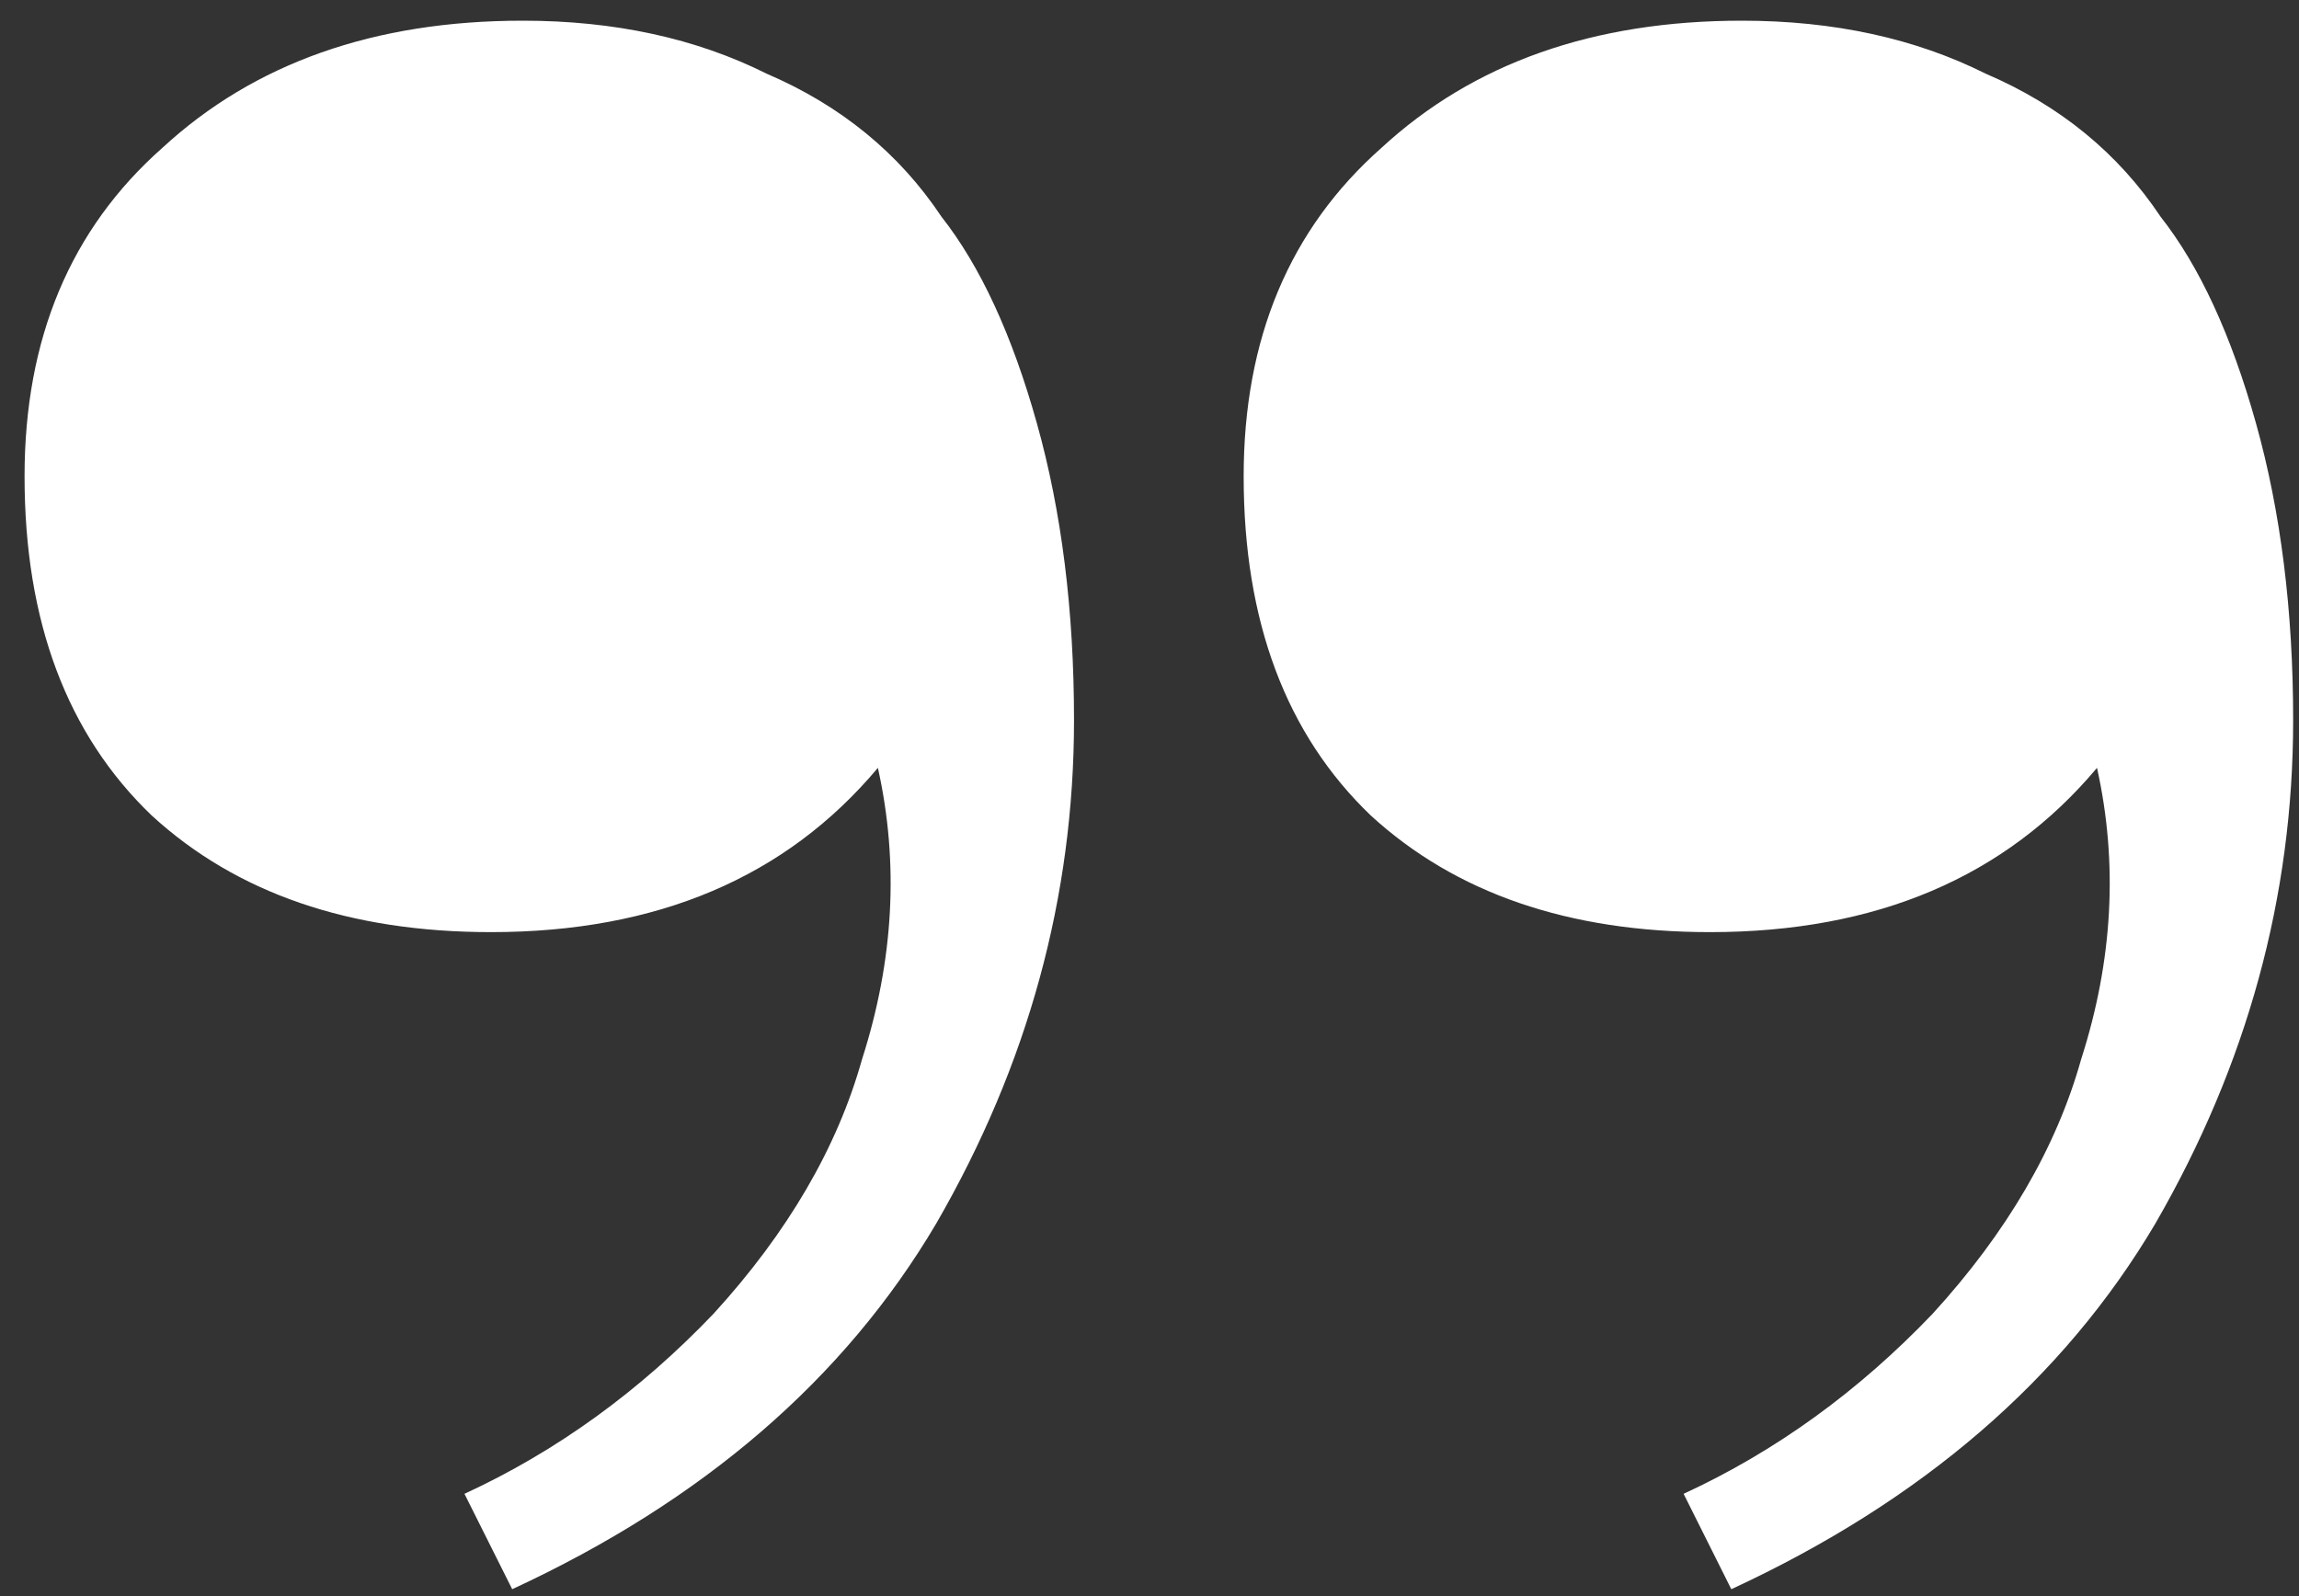 <svg width="72" height="50" viewBox="0 0 72 50" fill="none" xmlns="http://www.w3.org/2000/svg">
<rect x="0" y="0" width="72" height="50" fill="#333333" stroke="none"/>
<path d="M54.553 0.648C57.43 0.648 59.975 1.201 62.188 2.308C64.513 3.304 66.338 4.798 67.666 6.79C68.884 8.339 69.88 10.497 70.654 13.264C71.429 16.031 71.817 19.129 71.817 22.56C71.817 28.093 70.378 33.35 67.501 38.33C64.623 43.199 60.197 47.017 54.221 49.784L52.727 46.796C55.604 45.468 58.205 43.587 60.529 41.152C62.852 38.607 64.402 35.951 65.177 33.184C66.172 30.085 66.338 27.042 65.674 24.054C62.797 27.485 58.758 29.2 53.556 29.2C49.13 29.2 45.589 27.983 42.932 25.548C40.276 23.003 38.949 19.461 38.949 14.924C38.949 10.608 40.387 7.177 43.264 4.632C46.142 1.976 49.904 0.648 54.553 0.648ZM16.372 0.648C19.25 0.648 21.795 1.201 24.009 2.308C26.332 3.304 28.159 4.798 29.486 6.79C30.704 8.339 31.7 10.497 32.474 13.264C33.249 16.031 33.636 19.129 33.636 22.56C33.636 28.093 32.198 33.35 29.32 38.33C26.443 43.199 22.017 47.017 16.041 49.784L14.546 46.796C17.424 45.468 20.024 43.587 22.349 41.152C24.672 38.607 26.222 35.951 26.997 33.184C27.992 30.085 28.159 27.042 27.494 24.054C24.617 27.485 20.578 29.2 15.377 29.2C10.95 29.2 7.409 27.983 4.753 25.548C2.097 23.003 0.769 19.461 0.769 14.924C0.769 10.608 2.207 7.177 5.085 4.632C7.962 1.976 11.725 0.648 16.372 0.648Z" fill="white"/>
</svg>
